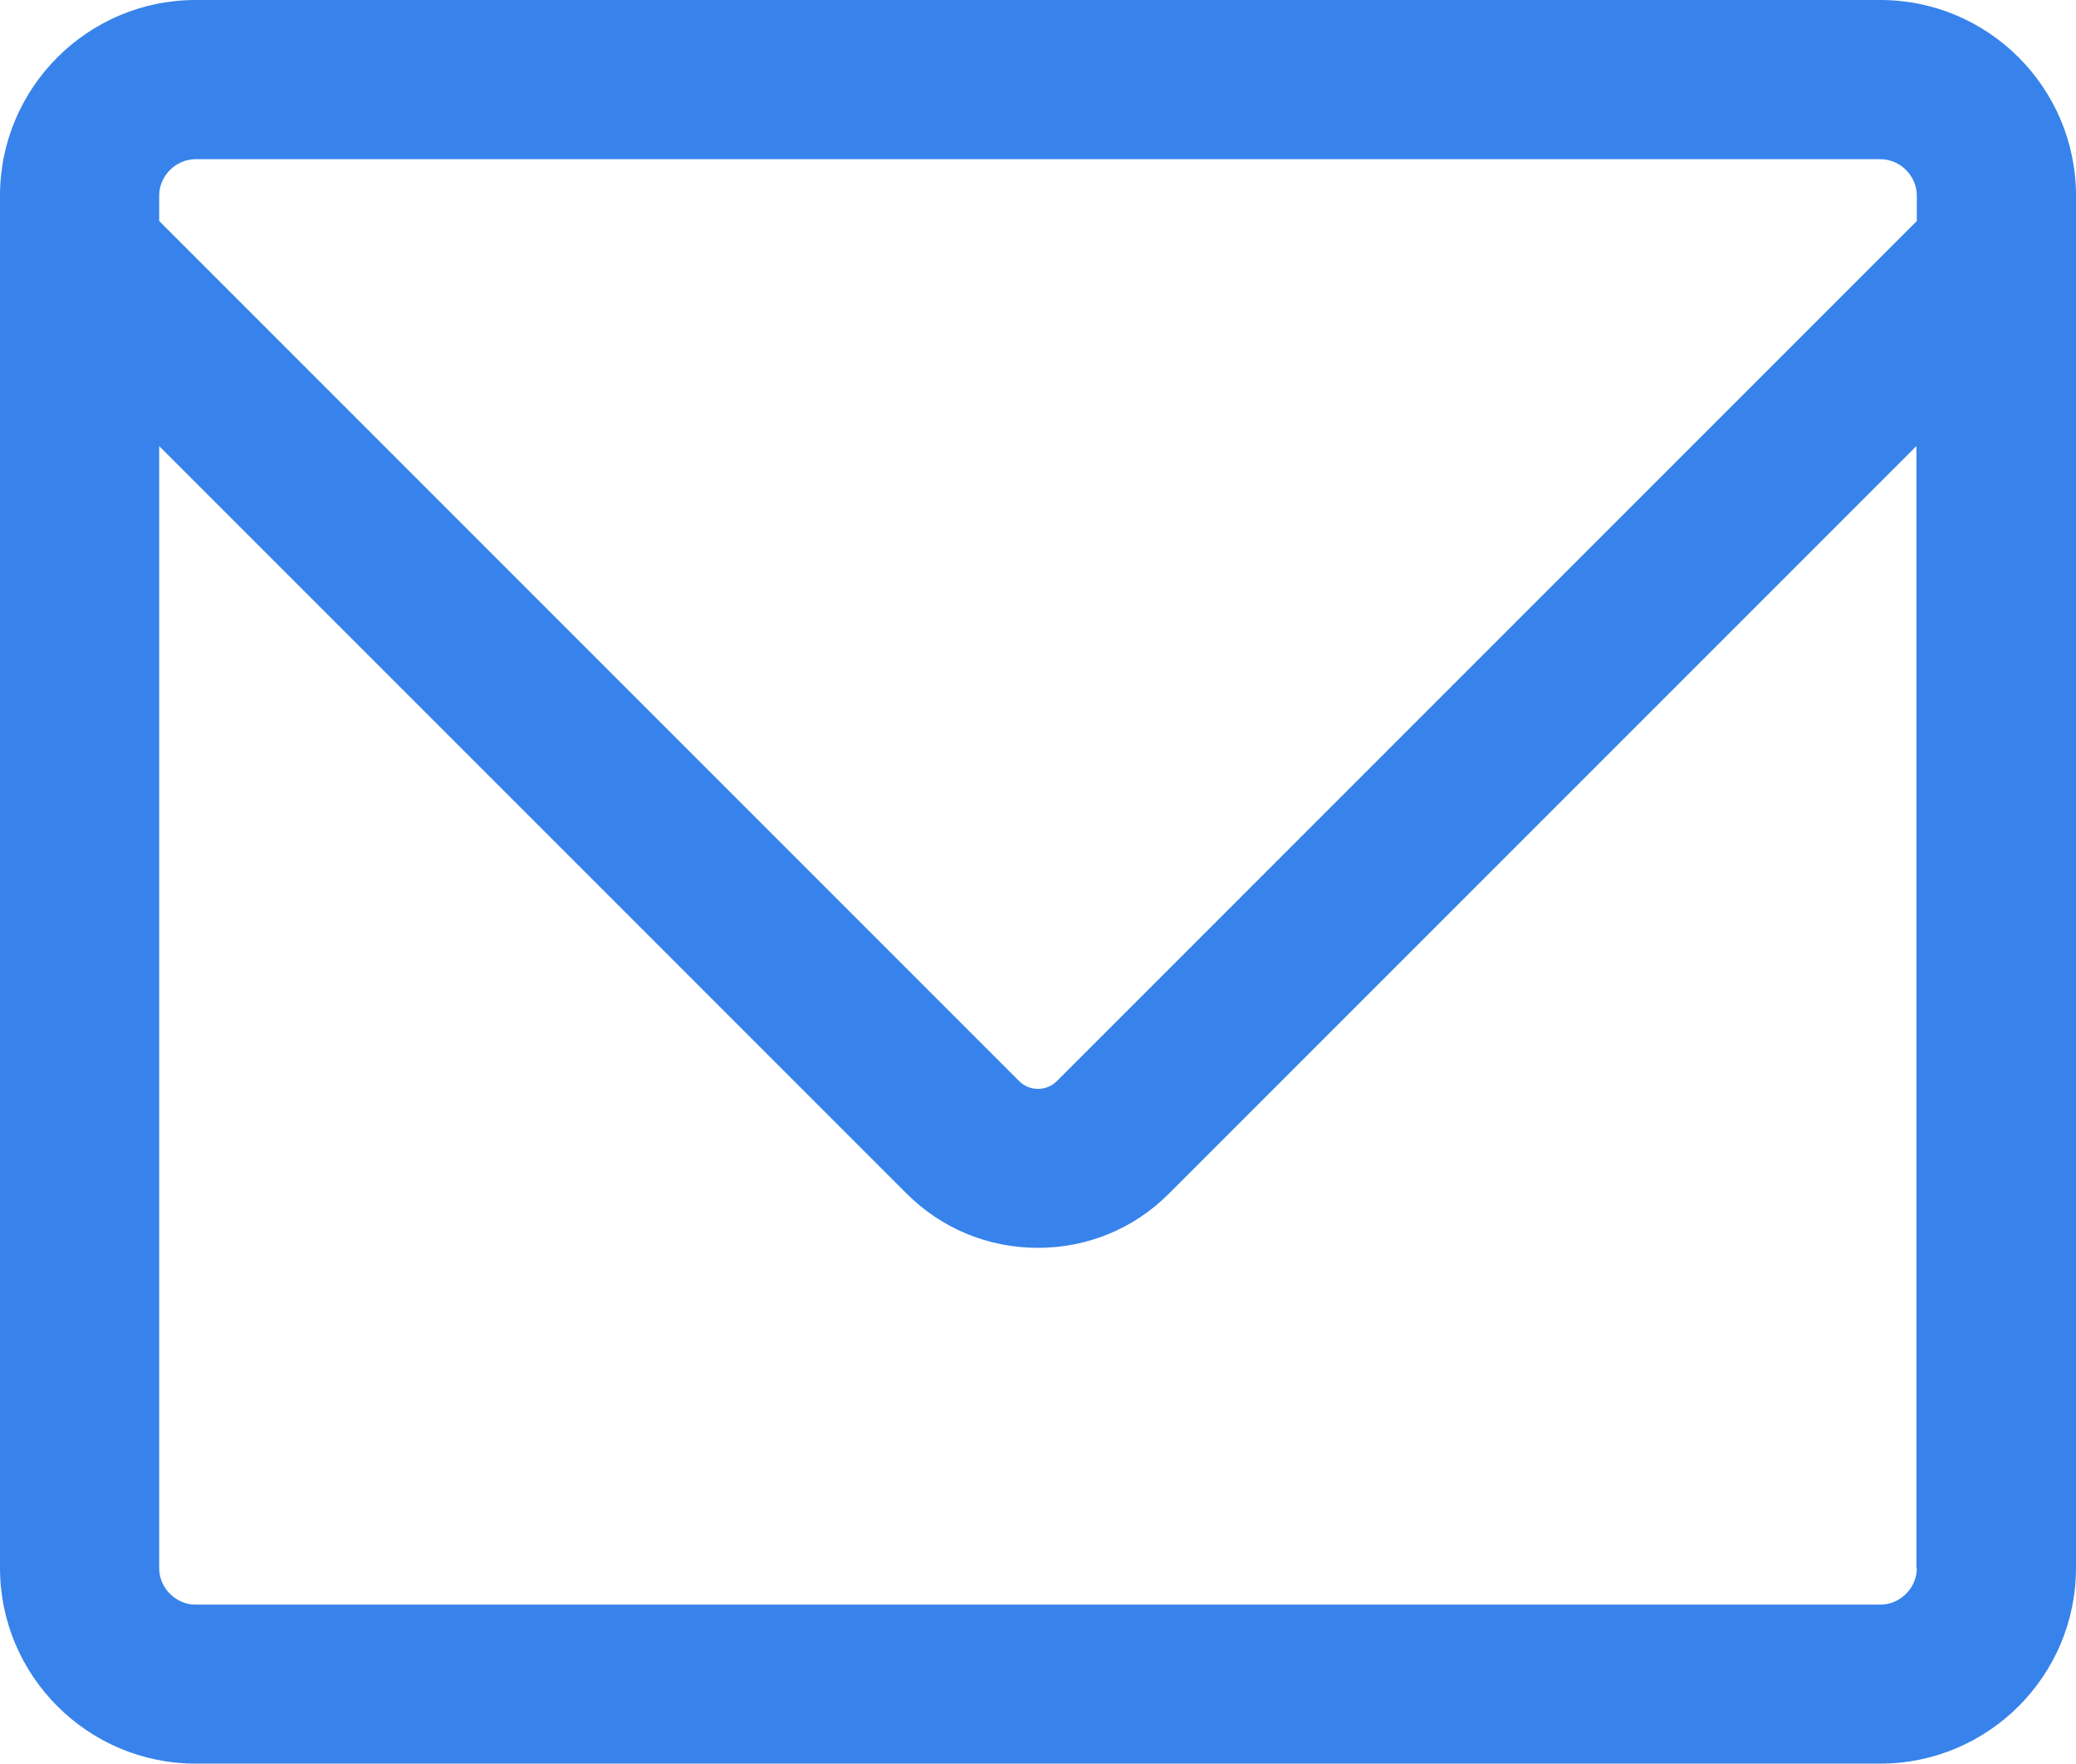 <?xml version="1.0" encoding="UTF-8" standalone="no"?><svg xmlns="http://www.w3.org/2000/svg" xmlns:xlink="http://www.w3.org/1999/xlink" fill="#3783eb" height="827.5" preserveAspectRatio="xMidYMid meet" version="1" viewBox="18.9 9.0 974.2 827.5" width="974.2" zoomAndPan="magnify"><g id="change1_1"><path d="M901.3,9H110.7c-50.6,0-91.8,41.2-91.8,91.8v42.8v601.1c0,50.6,41.2,91.8,91.8,91.8h790.6c50.6,0,91.8-41.2,91.8-91.8V143.6 v-42.8C993.1,50.2,951.9,9,901.3,9z M93.6,100.8c0-9.3,7.8-17.1,17.1-17.1h790.6c9.3,0,17.1,7.8,17.1,17.1v11.9L514.8,516.3 c-4.8,4.8-12.8,4.8-17.6,0L93.6,112.7V100.8z M918.4,744.8c0,9.3-7.8,17.1-17.1,17.1H110.7c-9.3,0-17.1-7.8-17.1-17.1V218.3 l350.7,350.7c16.4,16.4,38.3,25.5,61.6,25.5c23.3,0,45.2-9,61.6-25.5l350.7-350.7V744.8z"/></g></svg>